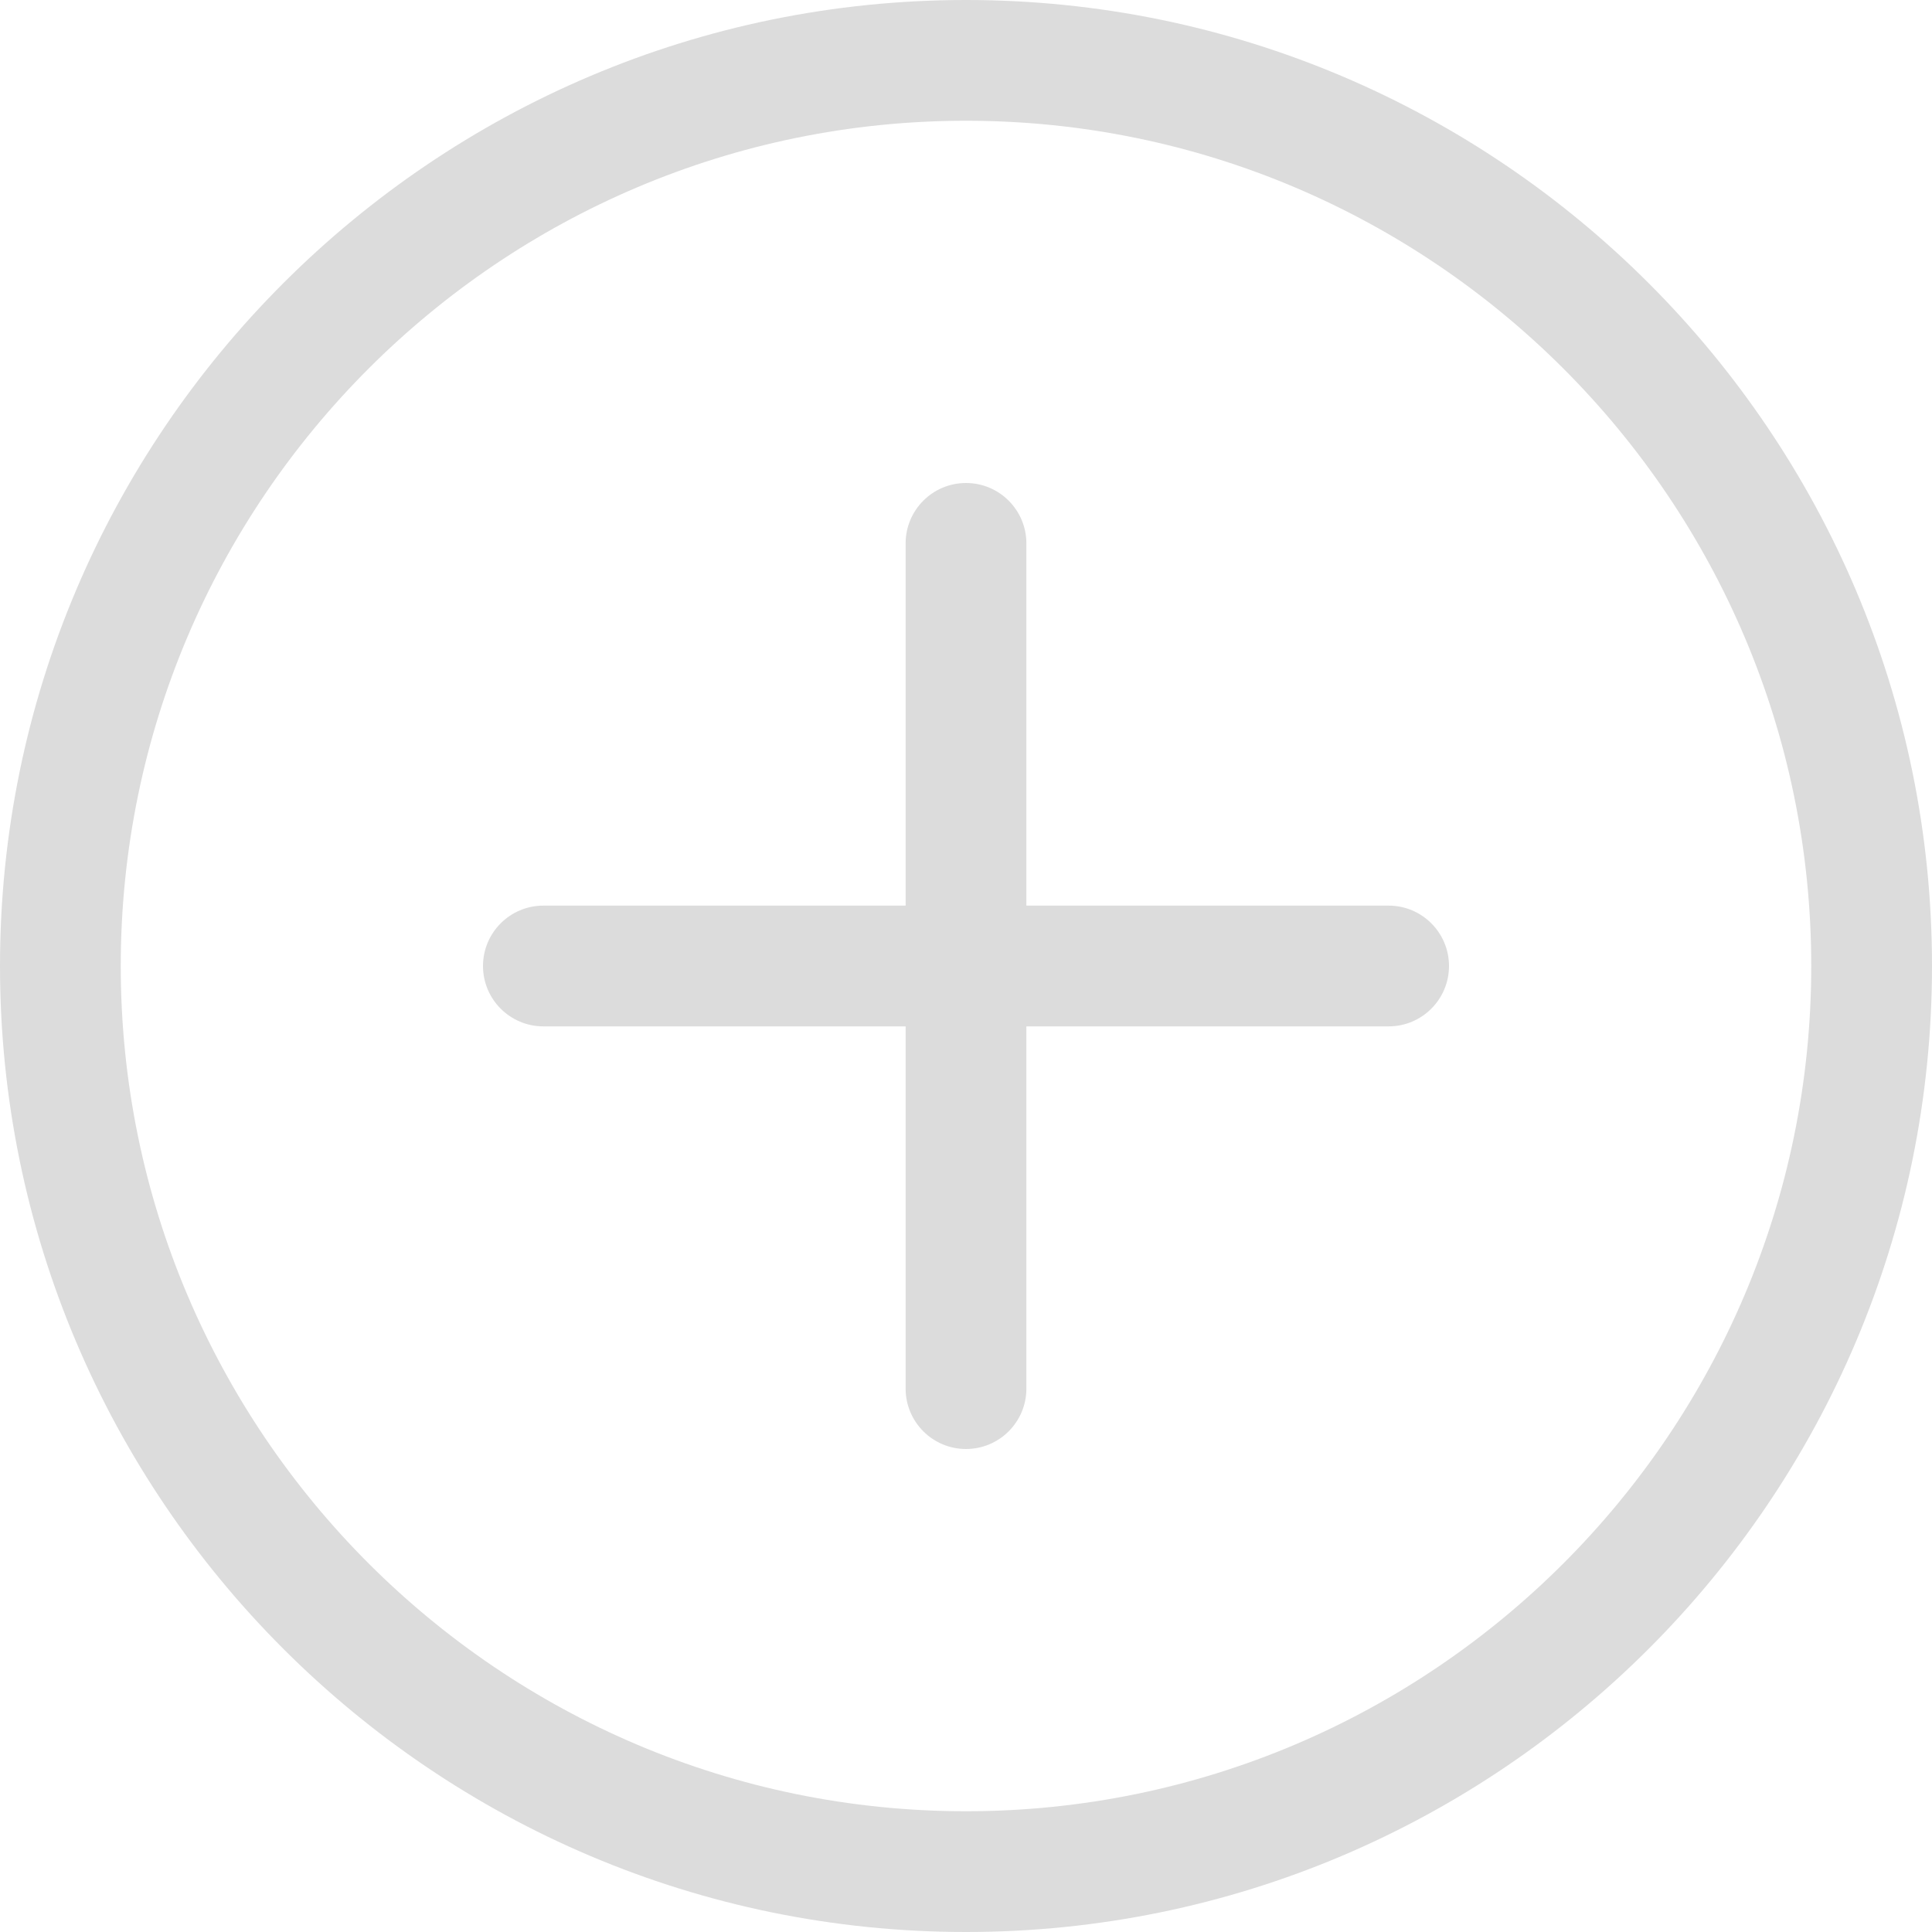 <svg width="64" height="64" viewBox="0 0 64 64" fill="none" xmlns="http://www.w3.org/2000/svg">
<g opacity="0.14">
<path d="M32 64C14.354 64 0 49.645 0 32C0 14.354 14.354 0 32 0C49.645 0 64 14.354 64 32C64 49.645 49.645 64 32 64ZM32 4C16.56 4 4 16.56 4 32C4 47.44 16.56 60 32 60C47.44 60 60 47.44 60 32C60 16.56 47.44 4 32 4Z" fill="black"/>
<path d="M46 34H18C16.896 34 16 33.104 16 32C16 30.896 16.896 30 18 30H46C47.104 30 48 30.896 48 32C48 33.104 47.104 34 46 34Z" fill="black"/>
<path d="M32 48C30.896 48 30 47.104 30 46V18C30 16.896 30.896 16 32 16C33.104 16 34 16.896 34 18V46C34 47.104 33.104 48 32 48Z" fill="black"/>
</g>
</svg>
